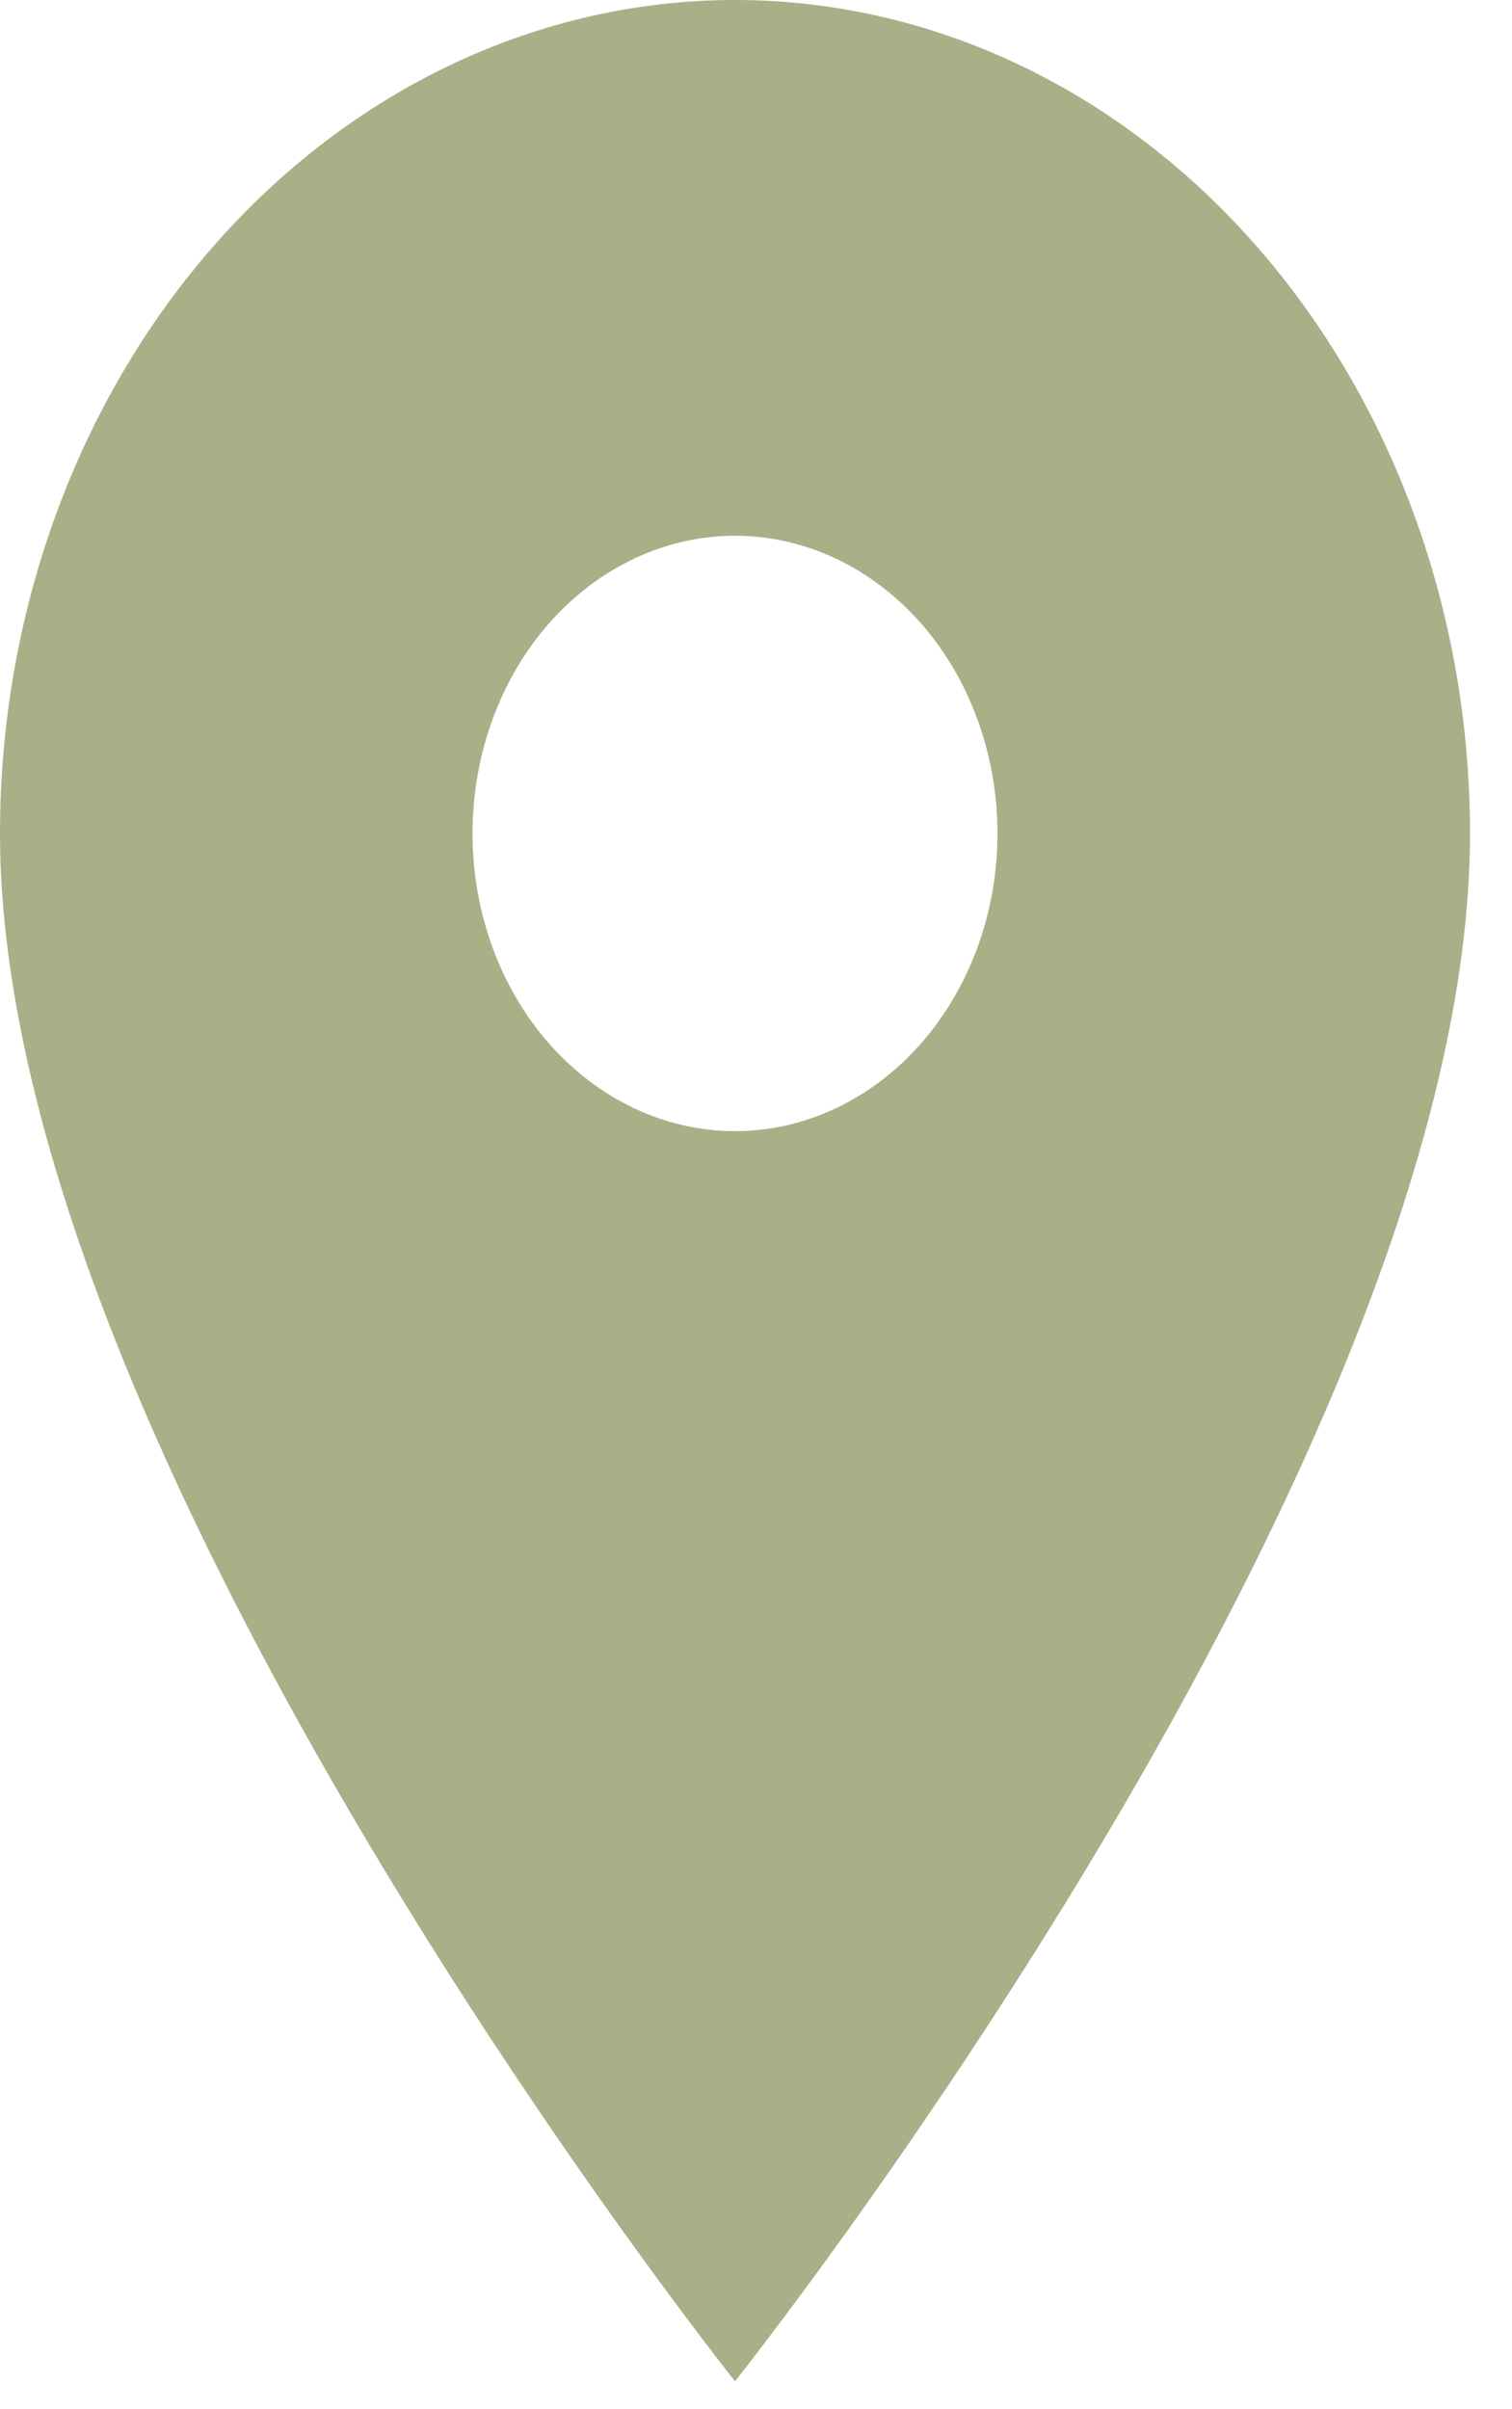 <svg width="100%" height="100%" viewBox="0 0 27 43" fill="none" xmlns="http://www.w3.org/2000/svg">
<path d="M13.125 20.188C11.882 20.188 10.69 19.628 9.81 18.631C8.931 17.635 8.438 16.284 8.438 14.875C8.438 13.466 8.931 12.115 9.81 11.118C10.69 10.122 11.882 9.562 13.125 9.562C14.368 9.562 15.56 10.122 16.44 11.118C17.319 12.115 17.812 13.466 17.812 14.875C17.812 15.573 17.691 16.264 17.456 16.908C17.22 17.552 16.875 18.138 16.44 18.631C16.004 19.125 15.488 19.516 14.919 19.783C14.35 20.05 13.741 20.188 13.125 20.188ZM13.125 0C9.644 0 6.306 1.567 3.844 4.357C1.383 7.146 0 10.93 0 14.875C0 26.031 13.125 42.5 13.125 42.5C13.125 42.5 26.25 26.031 26.25 14.875C26.25 10.93 24.867 7.146 22.406 4.357C19.944 1.567 16.606 0 13.125 0Z" fill="#A8B087"/>
</svg>
